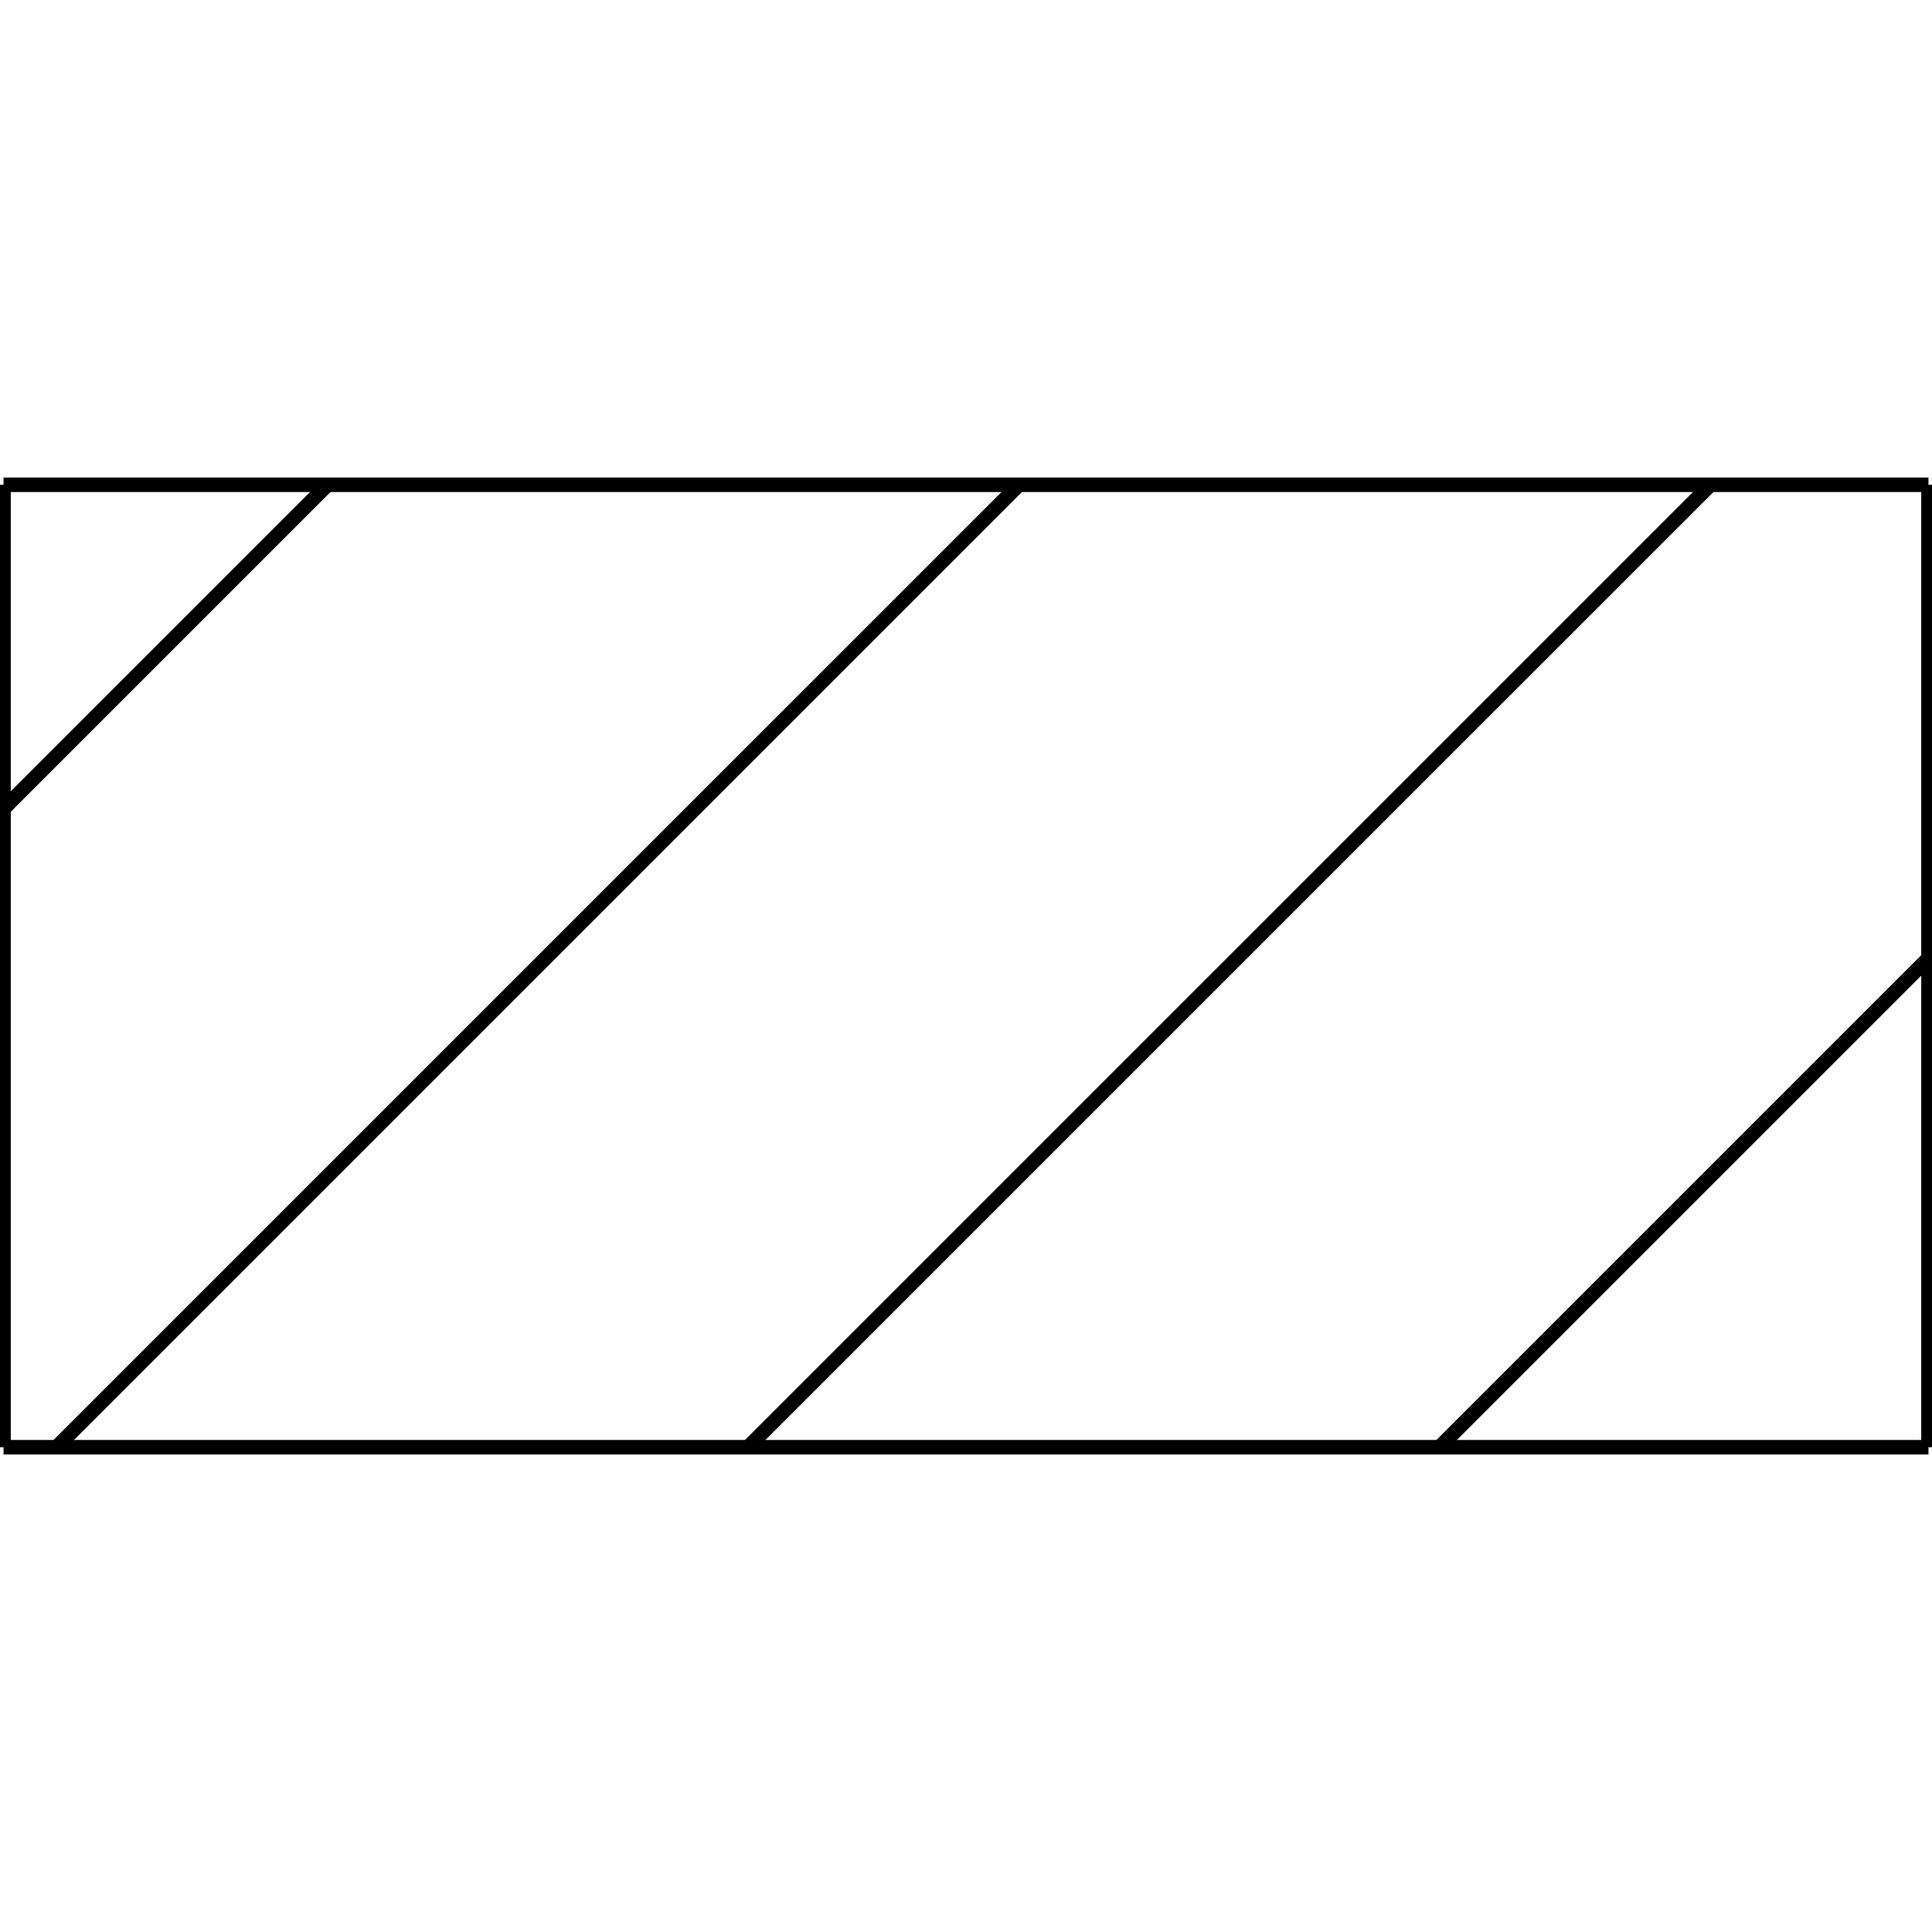 <?xml version="1.0" standalone="no"?><svg xmlns="http://www.w3.org/2000/svg" width="400.000" height="400.000" viewBox="0.0 0.0 400.000 400.000" version="1.1">
  <title>Produce by Acme CAD Converter</title>
  <desc>Produce by Acme CAD Converter</desc>
<g id="0" display="visible">
<g><path d="M0.73 299.63L0.73 100.37"
fill="none" stroke="black" stroke-width="3"/>
</g>
<g><path d="M0.73 100.37L399.27 100.37"
fill="none" stroke="black" stroke-width="3"/>
</g>
<g><path d="M399.27 299.63L0.73 299.63"
fill="none" stroke="black" stroke-width="3"/>
</g>
<g><path d="M399.27 100.37L399.27 299.63"
fill="none" stroke="black" stroke-width="3"/>
</g>
<g><path d="M0.73 167.45L67.81 100.37"
fill="none" stroke="black" stroke-width="3"/>
</g>
<g><path d="M11.7 299.63L210.97 100.37"
fill="none" stroke="black" stroke-width="3"/>
</g>
<g><path d="M154.86 299.63L354.13 100.37"
fill="none" stroke="black" stroke-width="3"/>
</g>
<g><path d="M298.02 299.63L399.27 198.38"
fill="none" stroke="black" stroke-width="3"/>
</g>
</g>
</svg>
